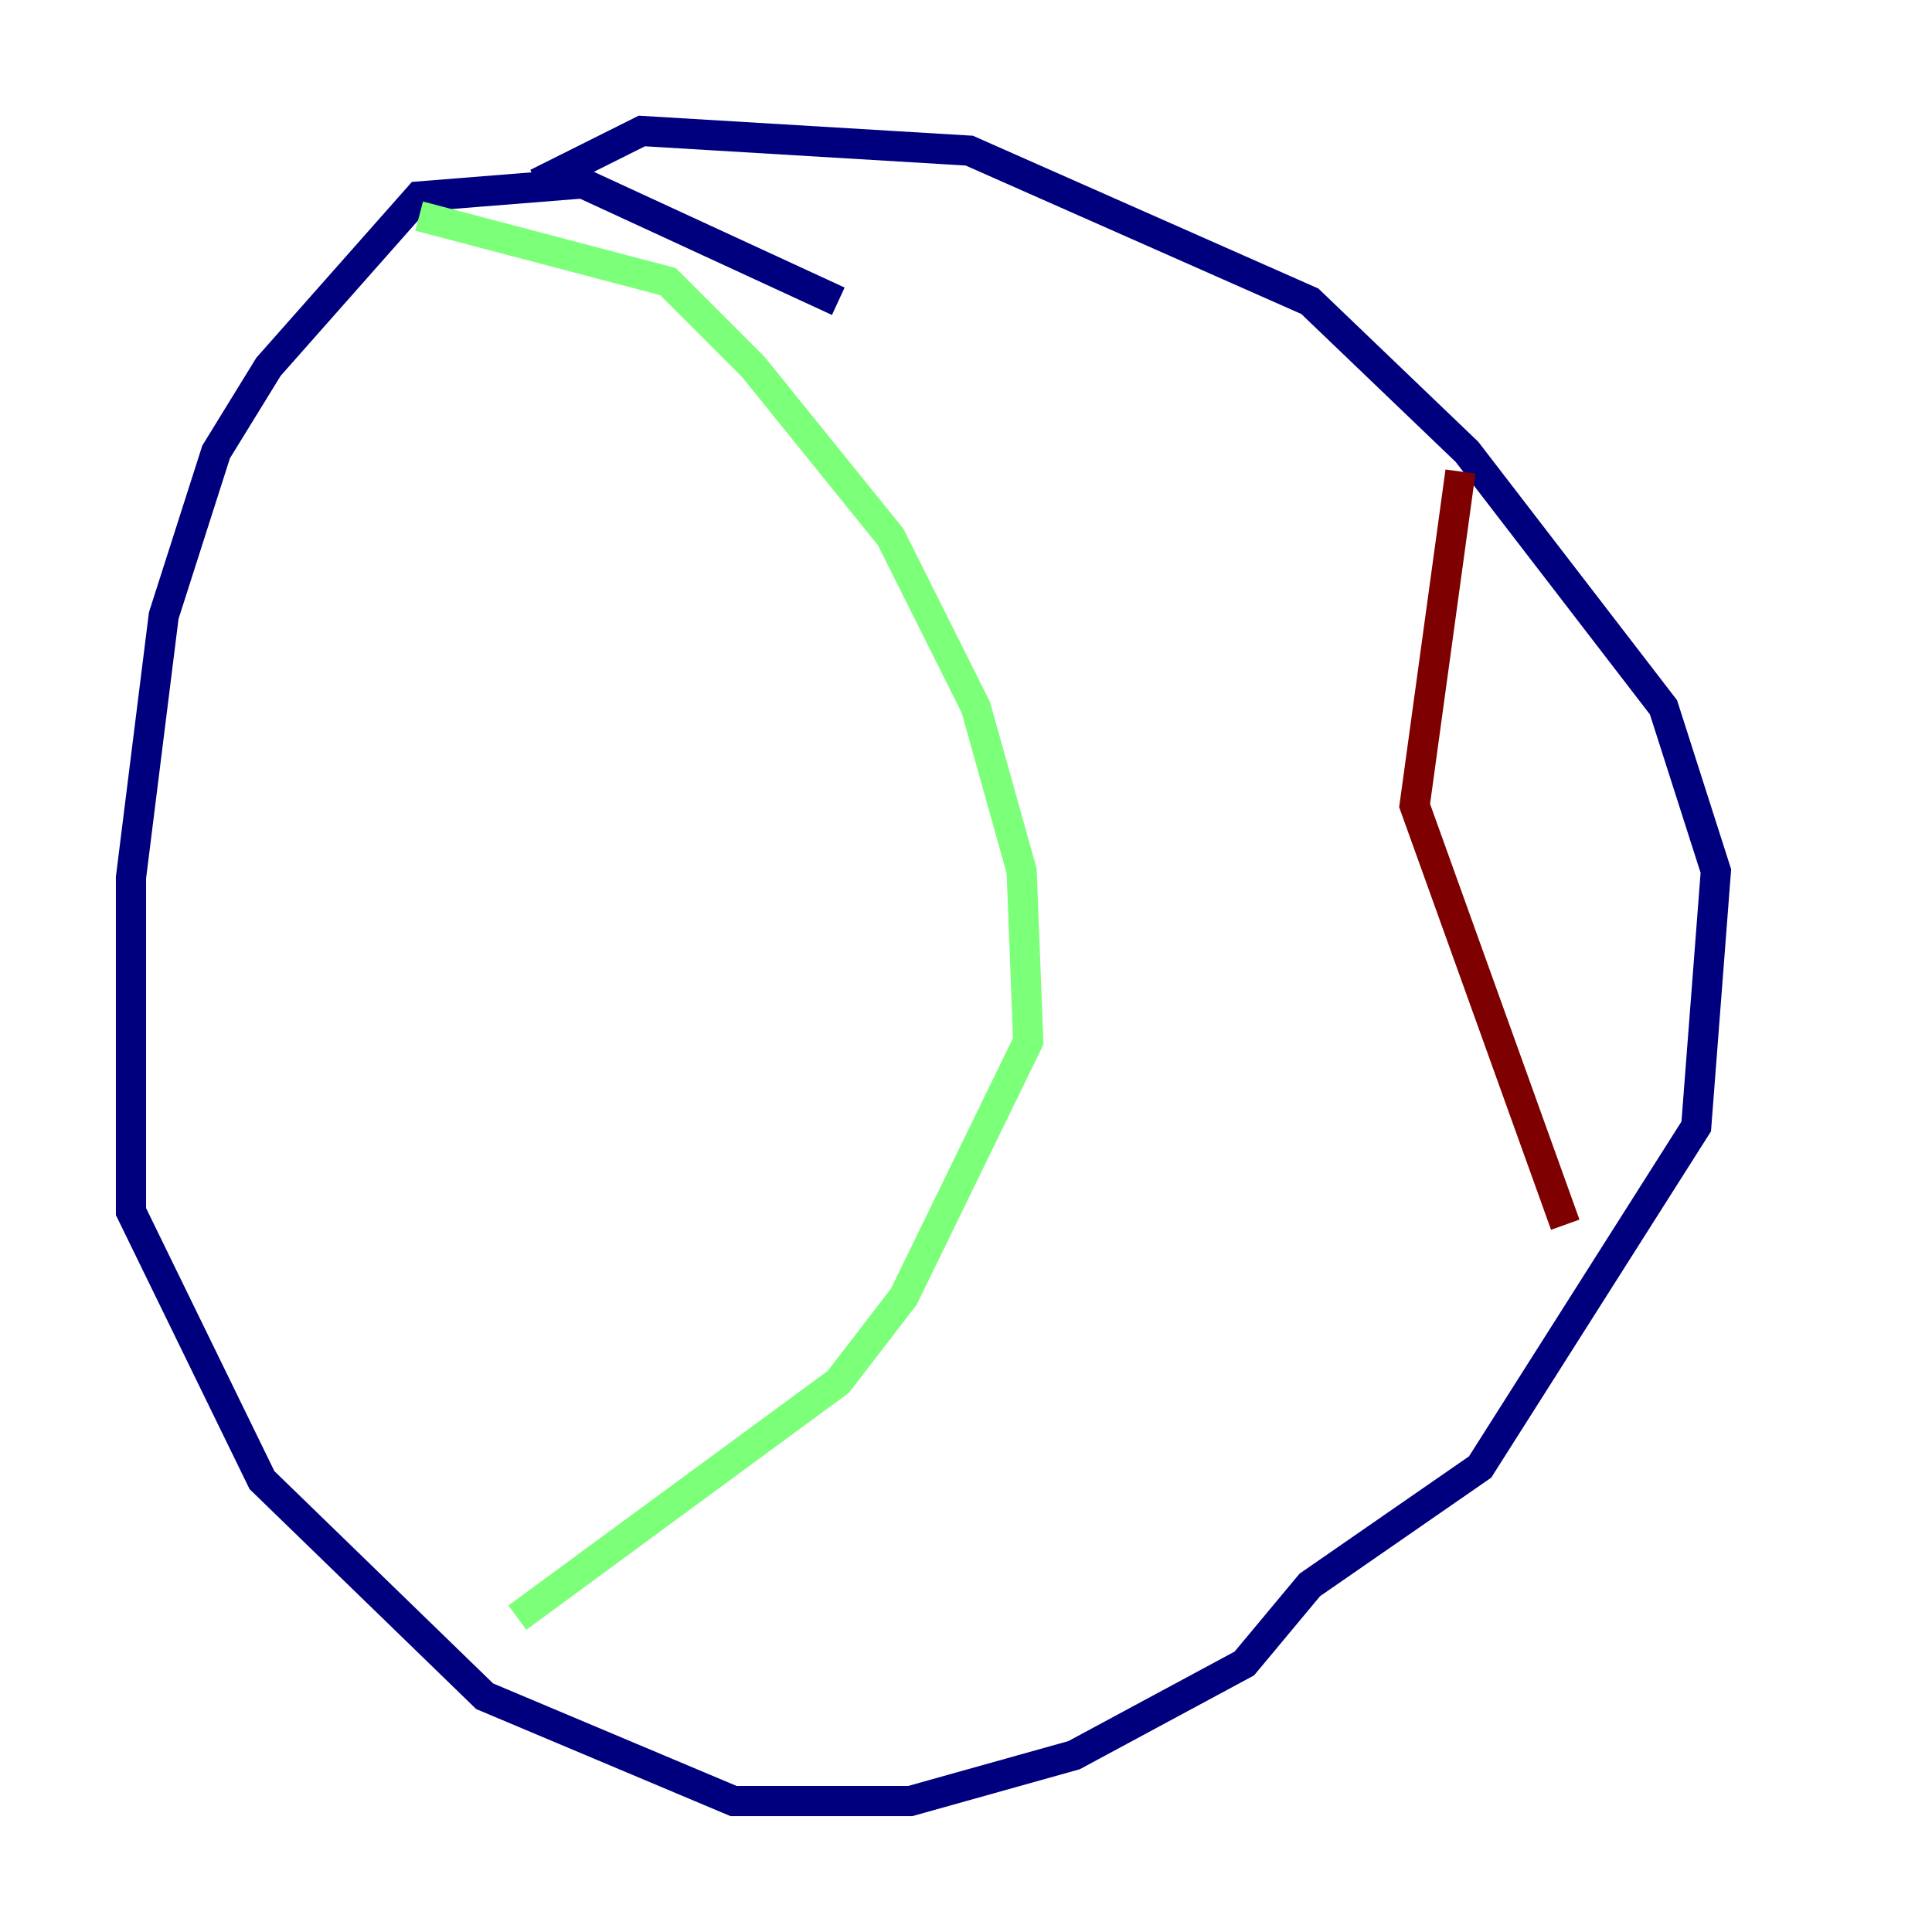 <?xml version="1.0" encoding="utf-8" ?>
<svg baseProfile="tiny" height="128" version="1.2" viewBox="0,0,128,128" width="128" xmlns="http://www.w3.org/2000/svg" xmlns:ev="http://www.w3.org/2001/xml-events" xmlns:xlink="http://www.w3.org/1999/xlink"><defs /><polyline fill="none" points="55.539,19.959 38.617,12.149 27.77,13.017 17.79,24.298 14.319,29.939 10.848,40.786 8.678,58.142 8.678,80.271 17.356,98.061 32.108,112.38 48.597,119.322 60.312,119.322 71.159,116.285 82.441,110.21 86.78,105.003 98.061,97.193 112.38,74.63 113.681,57.709 110.21,46.861 97.193,29.939 86.78,19.959 64.217,9.98 42.522,8.678 35.58,12.149" stroke="#00007f" stroke-width="2" /><polyline fill="none" points="27.77,14.319 44.258,18.658 49.898,24.298 59.01,35.58 64.651,46.861 67.688,57.709 68.122,68.99 59.878,85.912 55.539,91.552 34.278,107.173" stroke="#7cff79" stroke-width="2" /><polyline fill="none" points="96.759,31.241 93.722,53.37 103.702,81.139" stroke="#7f0000" stroke-width="2" /></svg>
